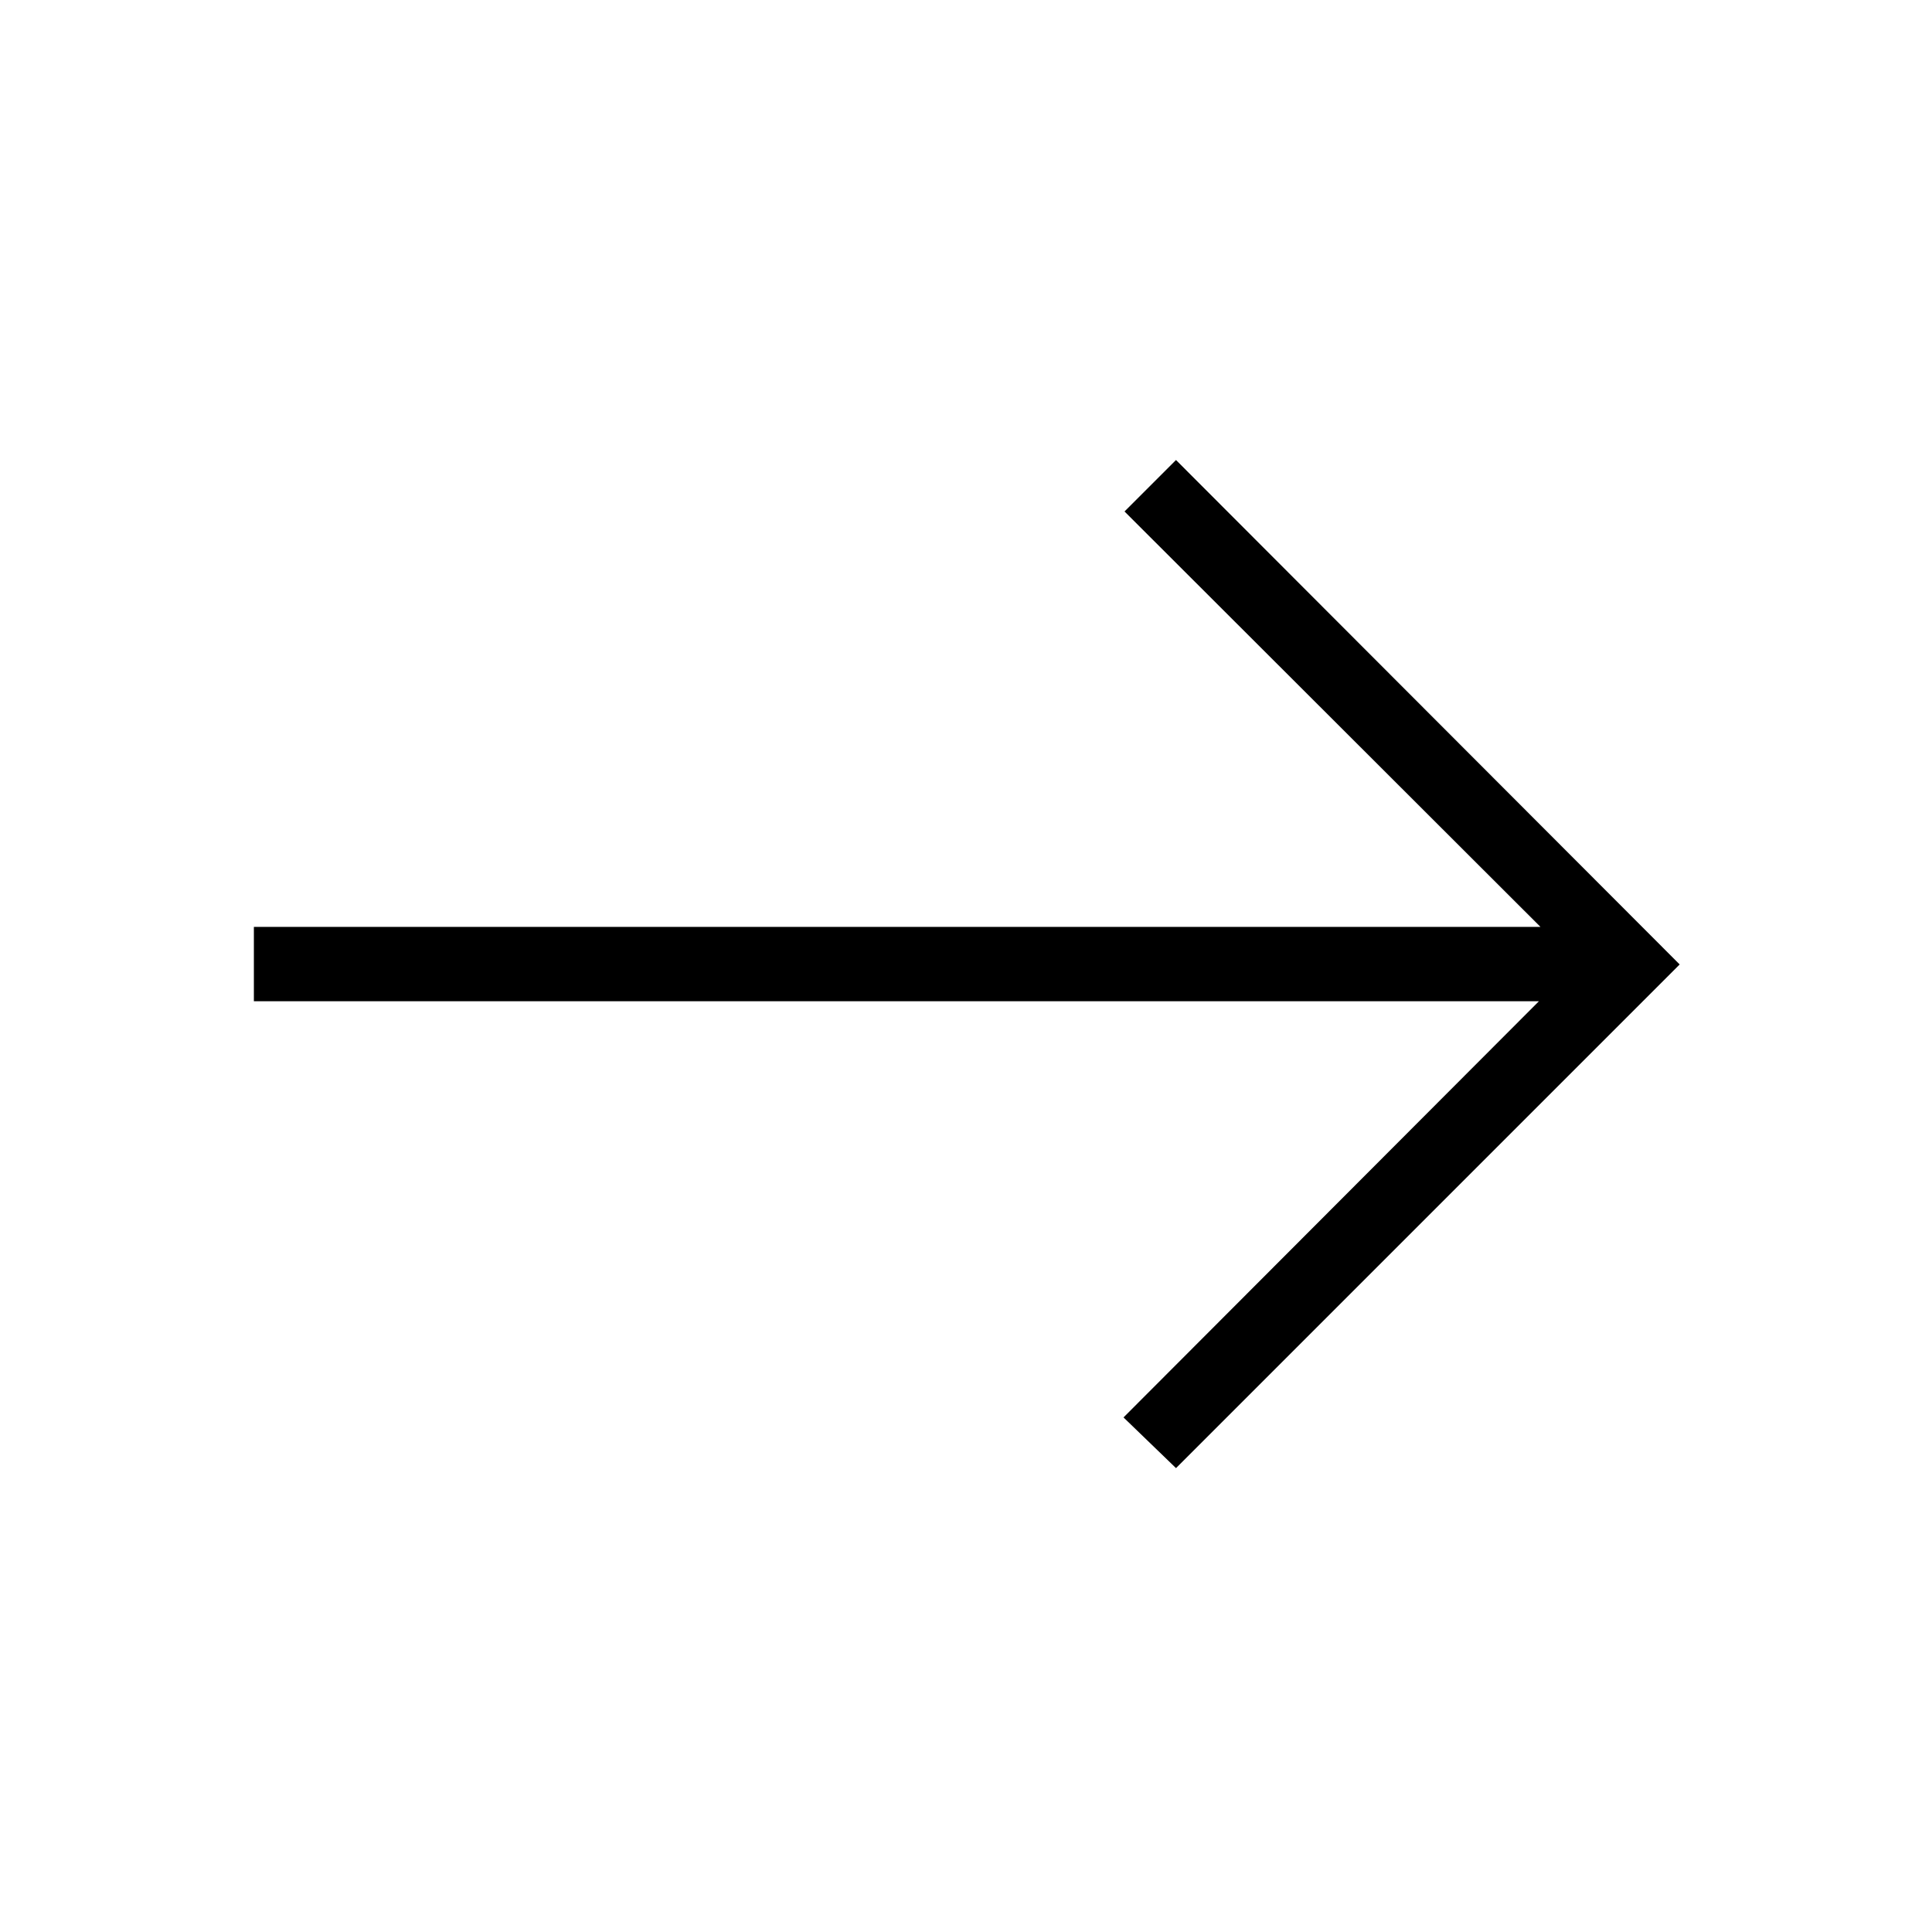 <svg xmlns="http://www.w3.org/2000/svg" height="24" viewBox="0 -960 960 960" width="24"><path d="m584.35-230.5-26.08-25.19L764.69-462.5H126.15v-36.92h639.31L558.77-705.85l25.58-25.57 250.27 250.65L584.35-230.5Z"/></svg>